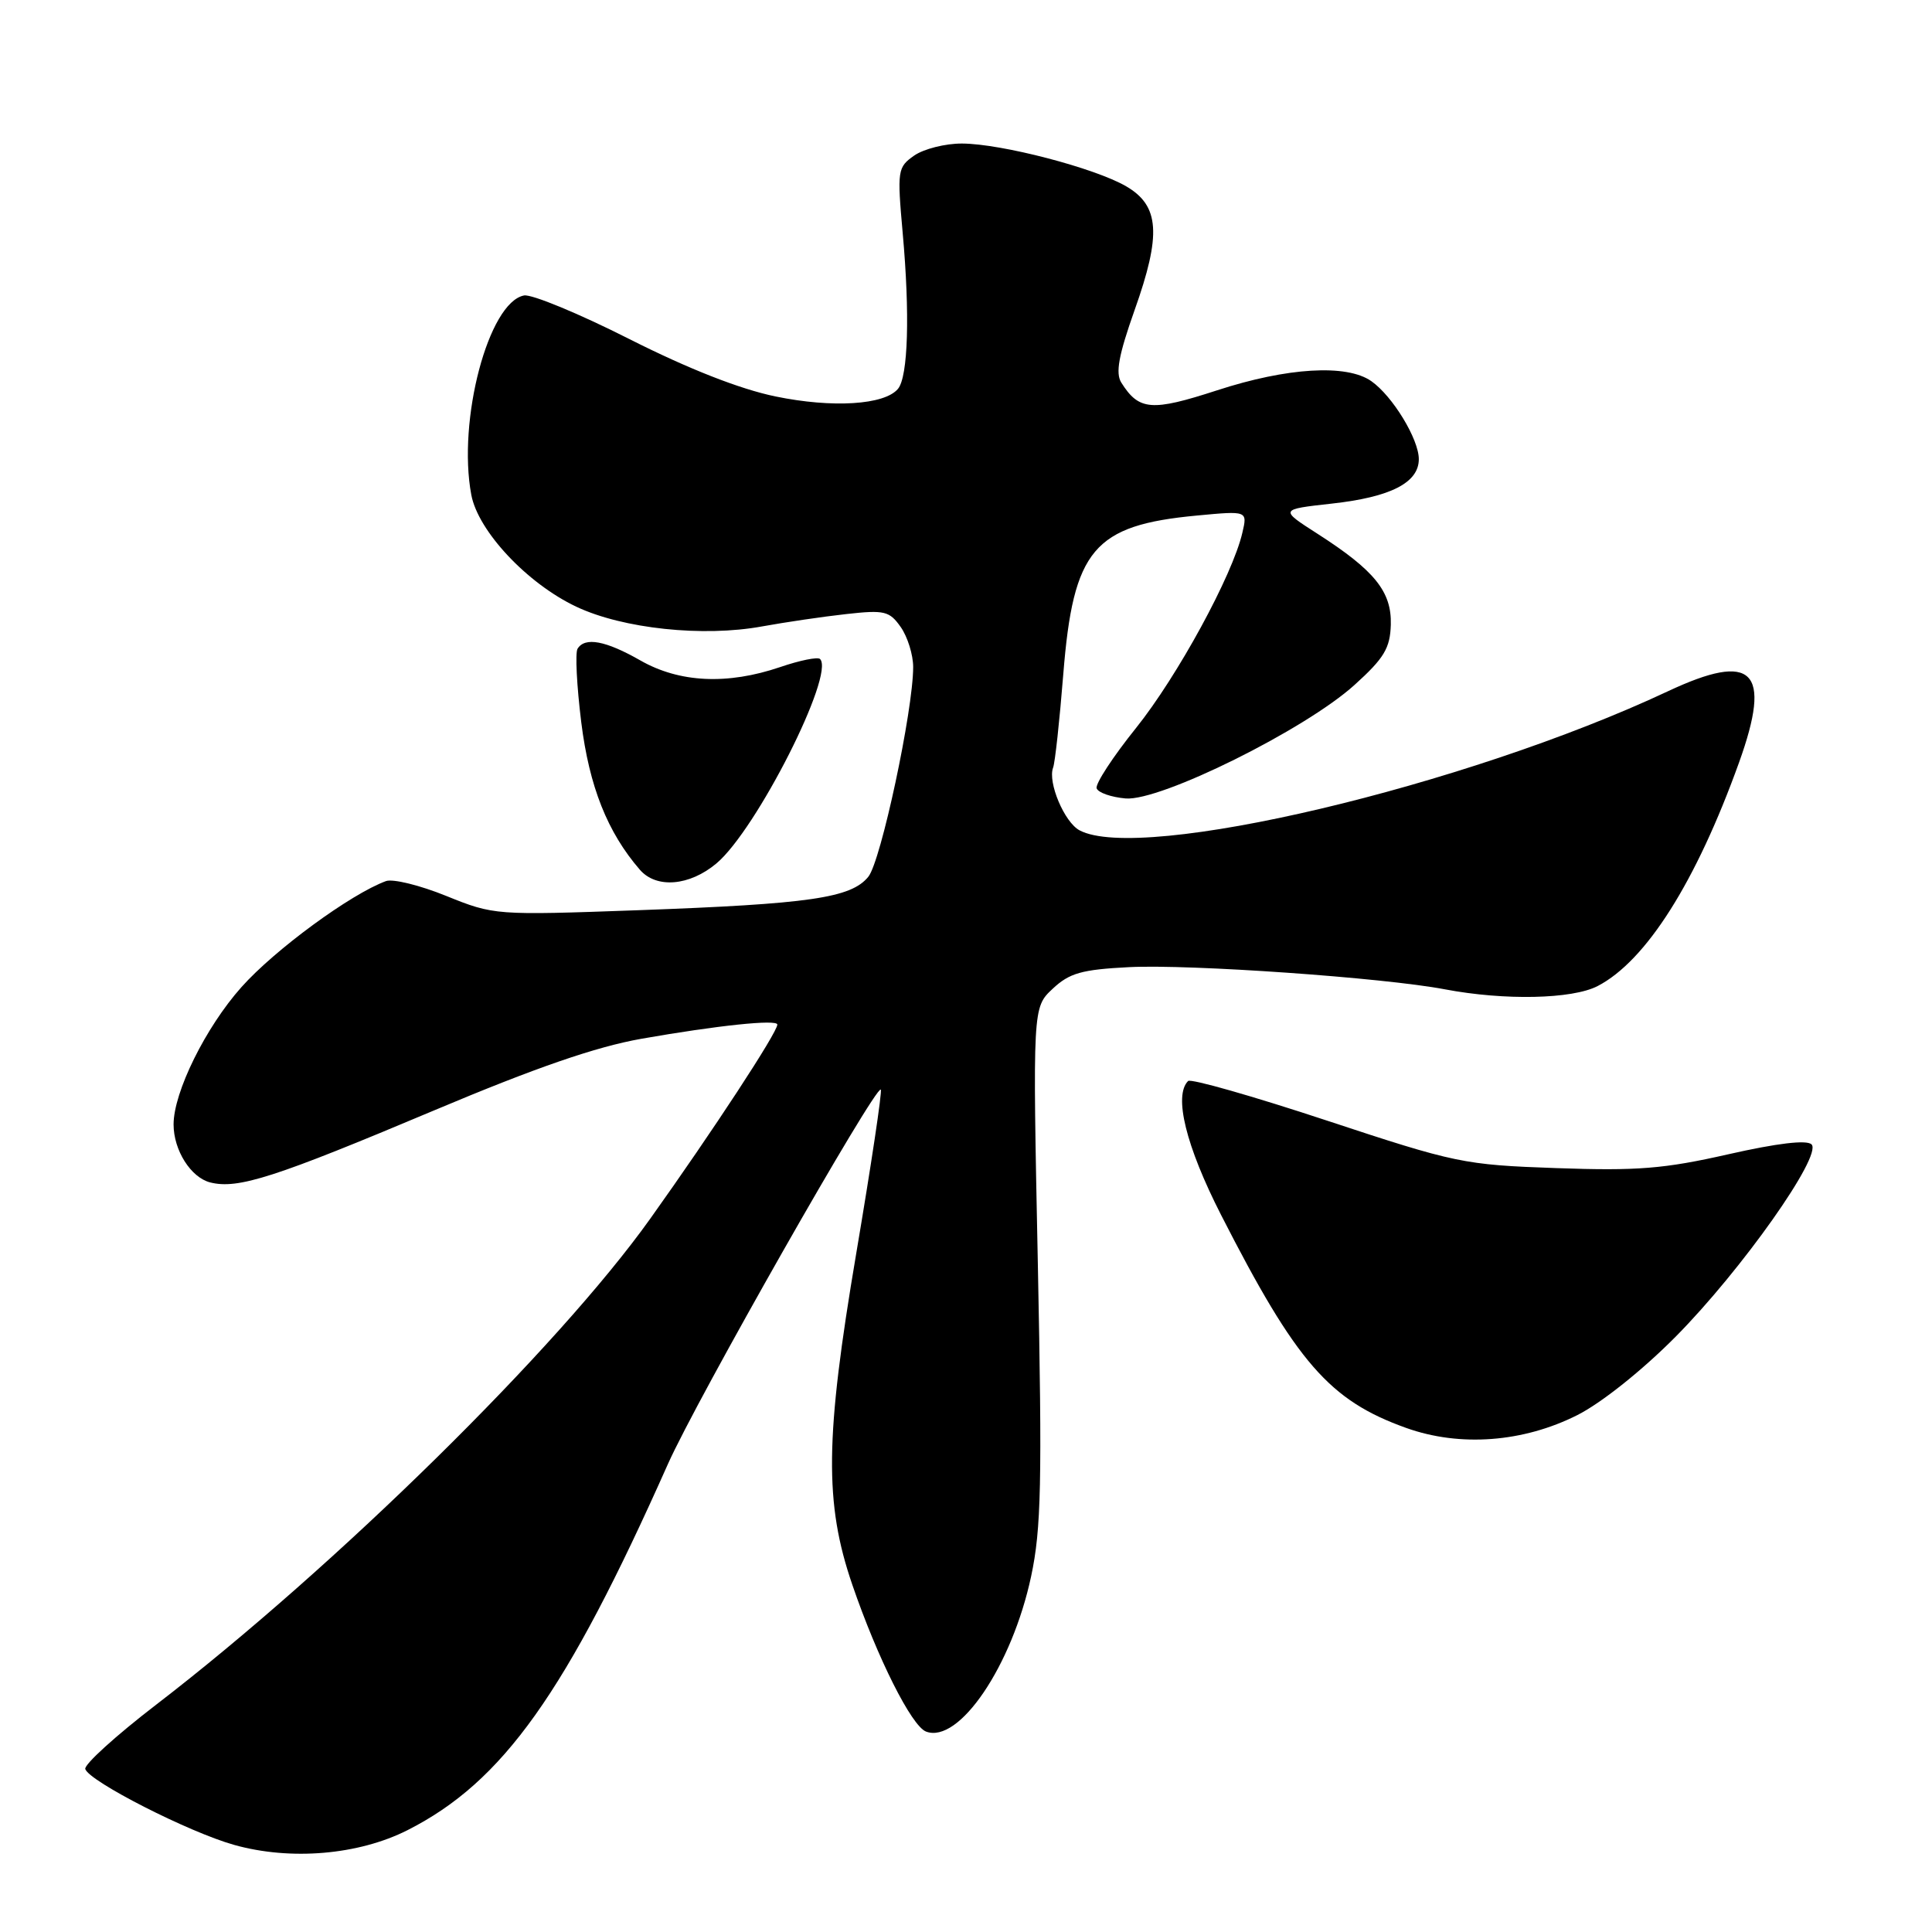 <?xml version="1.0" encoding="UTF-8" standalone="no"?>
<!DOCTYPE svg PUBLIC "-//W3C//DTD SVG 1.1//EN" "http://www.w3.org/Graphics/SVG/1.1/DTD/svg11.dtd" >
<svg xmlns="http://www.w3.org/2000/svg" xmlns:xlink="http://www.w3.org/1999/xlink" version="1.1" viewBox="0 0 256 256">
 <g >
 <path fill="currentColor"
d=" M 53.99 242.51 C 66.66 236.09 74.97 224.40 88.50 194.00 C 92.29 185.47 116.04 143.71 116.71 144.38 C 116.91 144.58 115.44 154.36 113.45 166.12 C 109.32 190.51 109.22 199.16 112.94 210.00 C 116.27 219.71 120.78 228.70 122.70 229.44 C 127.07 231.11 134.10 220.73 136.63 208.87 C 137.97 202.59 138.10 196.47 137.52 167.50 C 136.83 133.50 136.83 133.50 139.48 131.02 C 141.71 128.93 143.32 128.47 149.64 128.15 C 157.71 127.75 183.30 129.54 191.45 131.09 C 199.36 132.59 208.33 132.40 211.69 130.66 C 218.12 127.33 224.74 116.86 230.43 101.04 C 234.83 88.79 232.32 86.29 221.00 91.60 C 194.14 104.20 151.15 114.36 143.04 110.02 C 141.04 108.95 138.81 103.67 139.54 101.72 C 139.80 101.05 140.40 95.48 140.89 89.34 C 142.21 72.79 144.91 69.59 158.62 68.31 C 165.30 67.68 165.30 67.68 164.62 70.59 C 163.32 76.22 156.04 89.58 150.54 96.45 C 147.47 100.27 145.12 103.87 145.31 104.45 C 145.50 105.03 147.23 105.63 149.15 105.80 C 153.75 106.19 172.96 96.67 179.49 90.75 C 183.41 87.21 184.20 85.88 184.29 82.77 C 184.41 78.39 182.15 75.59 174.58 70.73 C 169.54 67.50 169.54 67.50 176.47 66.73 C 184.27 65.87 188.00 63.96 188.00 60.84 C 188.00 58.19 184.52 52.47 181.70 50.50 C 178.44 48.22 170.57 48.69 161.27 51.72 C 152.59 54.54 150.92 54.41 148.58 50.70 C 147.79 49.44 148.22 47.08 150.33 41.12 C 153.91 31.07 153.65 27.27 149.23 24.69 C 145.05 22.26 132.70 19.04 127.47 19.02 C 125.26 19.01 122.41 19.73 121.14 20.61 C 118.93 22.16 118.87 22.56 119.61 30.86 C 120.58 41.62 120.33 49.90 118.99 51.52 C 117.21 53.66 110.32 54.09 102.75 52.53 C 98.05 51.56 91.24 48.89 83.38 44.92 C 76.72 41.55 70.45 38.96 69.44 39.15 C 64.73 40.06 60.59 55.68 62.45 65.57 C 63.35 70.38 69.86 77.32 76.36 80.39 C 82.53 83.31 93.19 84.44 101.00 83.00 C 104.03 82.45 109.02 81.71 112.11 81.37 C 117.21 80.80 117.86 80.96 119.36 83.10 C 120.26 84.39 121.00 86.77 121.00 88.38 C 121.00 94.13 116.73 114.11 115.06 116.17 C 112.78 118.99 107.31 119.78 84.50 120.61 C 65.65 121.29 65.45 121.27 59.14 118.72 C 55.65 117.30 52.05 116.42 51.14 116.75 C 46.46 118.47 36.41 125.84 32.00 130.79 C 27.25 136.11 23.00 144.72 23.00 148.99 C 23.00 152.42 25.29 156.03 27.86 156.68 C 31.54 157.60 36.38 156.04 57.53 147.13 C 71.01 141.45 78.96 138.71 85.00 137.64 C 95.08 135.87 103.00 135.04 103.00 135.76 C 103.00 136.81 94.48 149.82 86.15 161.50 C 73.95 178.60 44.49 207.58 20.73 225.85 C 15.35 229.98 11.11 233.83 11.30 234.41 C 11.85 236.06 25.03 242.78 31.03 244.46 C 38.52 246.56 47.50 245.79 53.99 242.51 Z  M 209.02 187.50 C 212.22 185.88 217.63 181.56 222.04 177.11 C 230.79 168.27 241.50 153.10 240.04 151.64 C 239.41 151.01 235.49 151.48 229.00 152.95 C 220.49 154.88 216.95 155.16 206.21 154.78 C 193.95 154.35 192.88 154.12 175.78 148.47 C 166.03 145.25 157.77 142.89 157.43 143.24 C 155.49 145.17 157.14 151.86 161.80 160.99 C 171.79 180.56 176.15 185.57 186.33 189.21 C 193.46 191.76 201.85 191.12 209.02 187.50 Z  M 94.94 114.40 C 100.24 109.94 110.67 89.34 108.66 87.32 C 108.35 87.02 105.98 87.50 103.38 88.39 C 96.38 90.77 90.03 90.47 84.85 87.51 C 80.26 84.89 77.51 84.37 76.53 85.96 C 76.20 86.49 76.42 90.87 77.02 95.71 C 78.08 104.21 80.49 110.29 84.79 115.25 C 86.98 117.77 91.37 117.40 94.94 114.40 Z "/>
</g>
</svg>